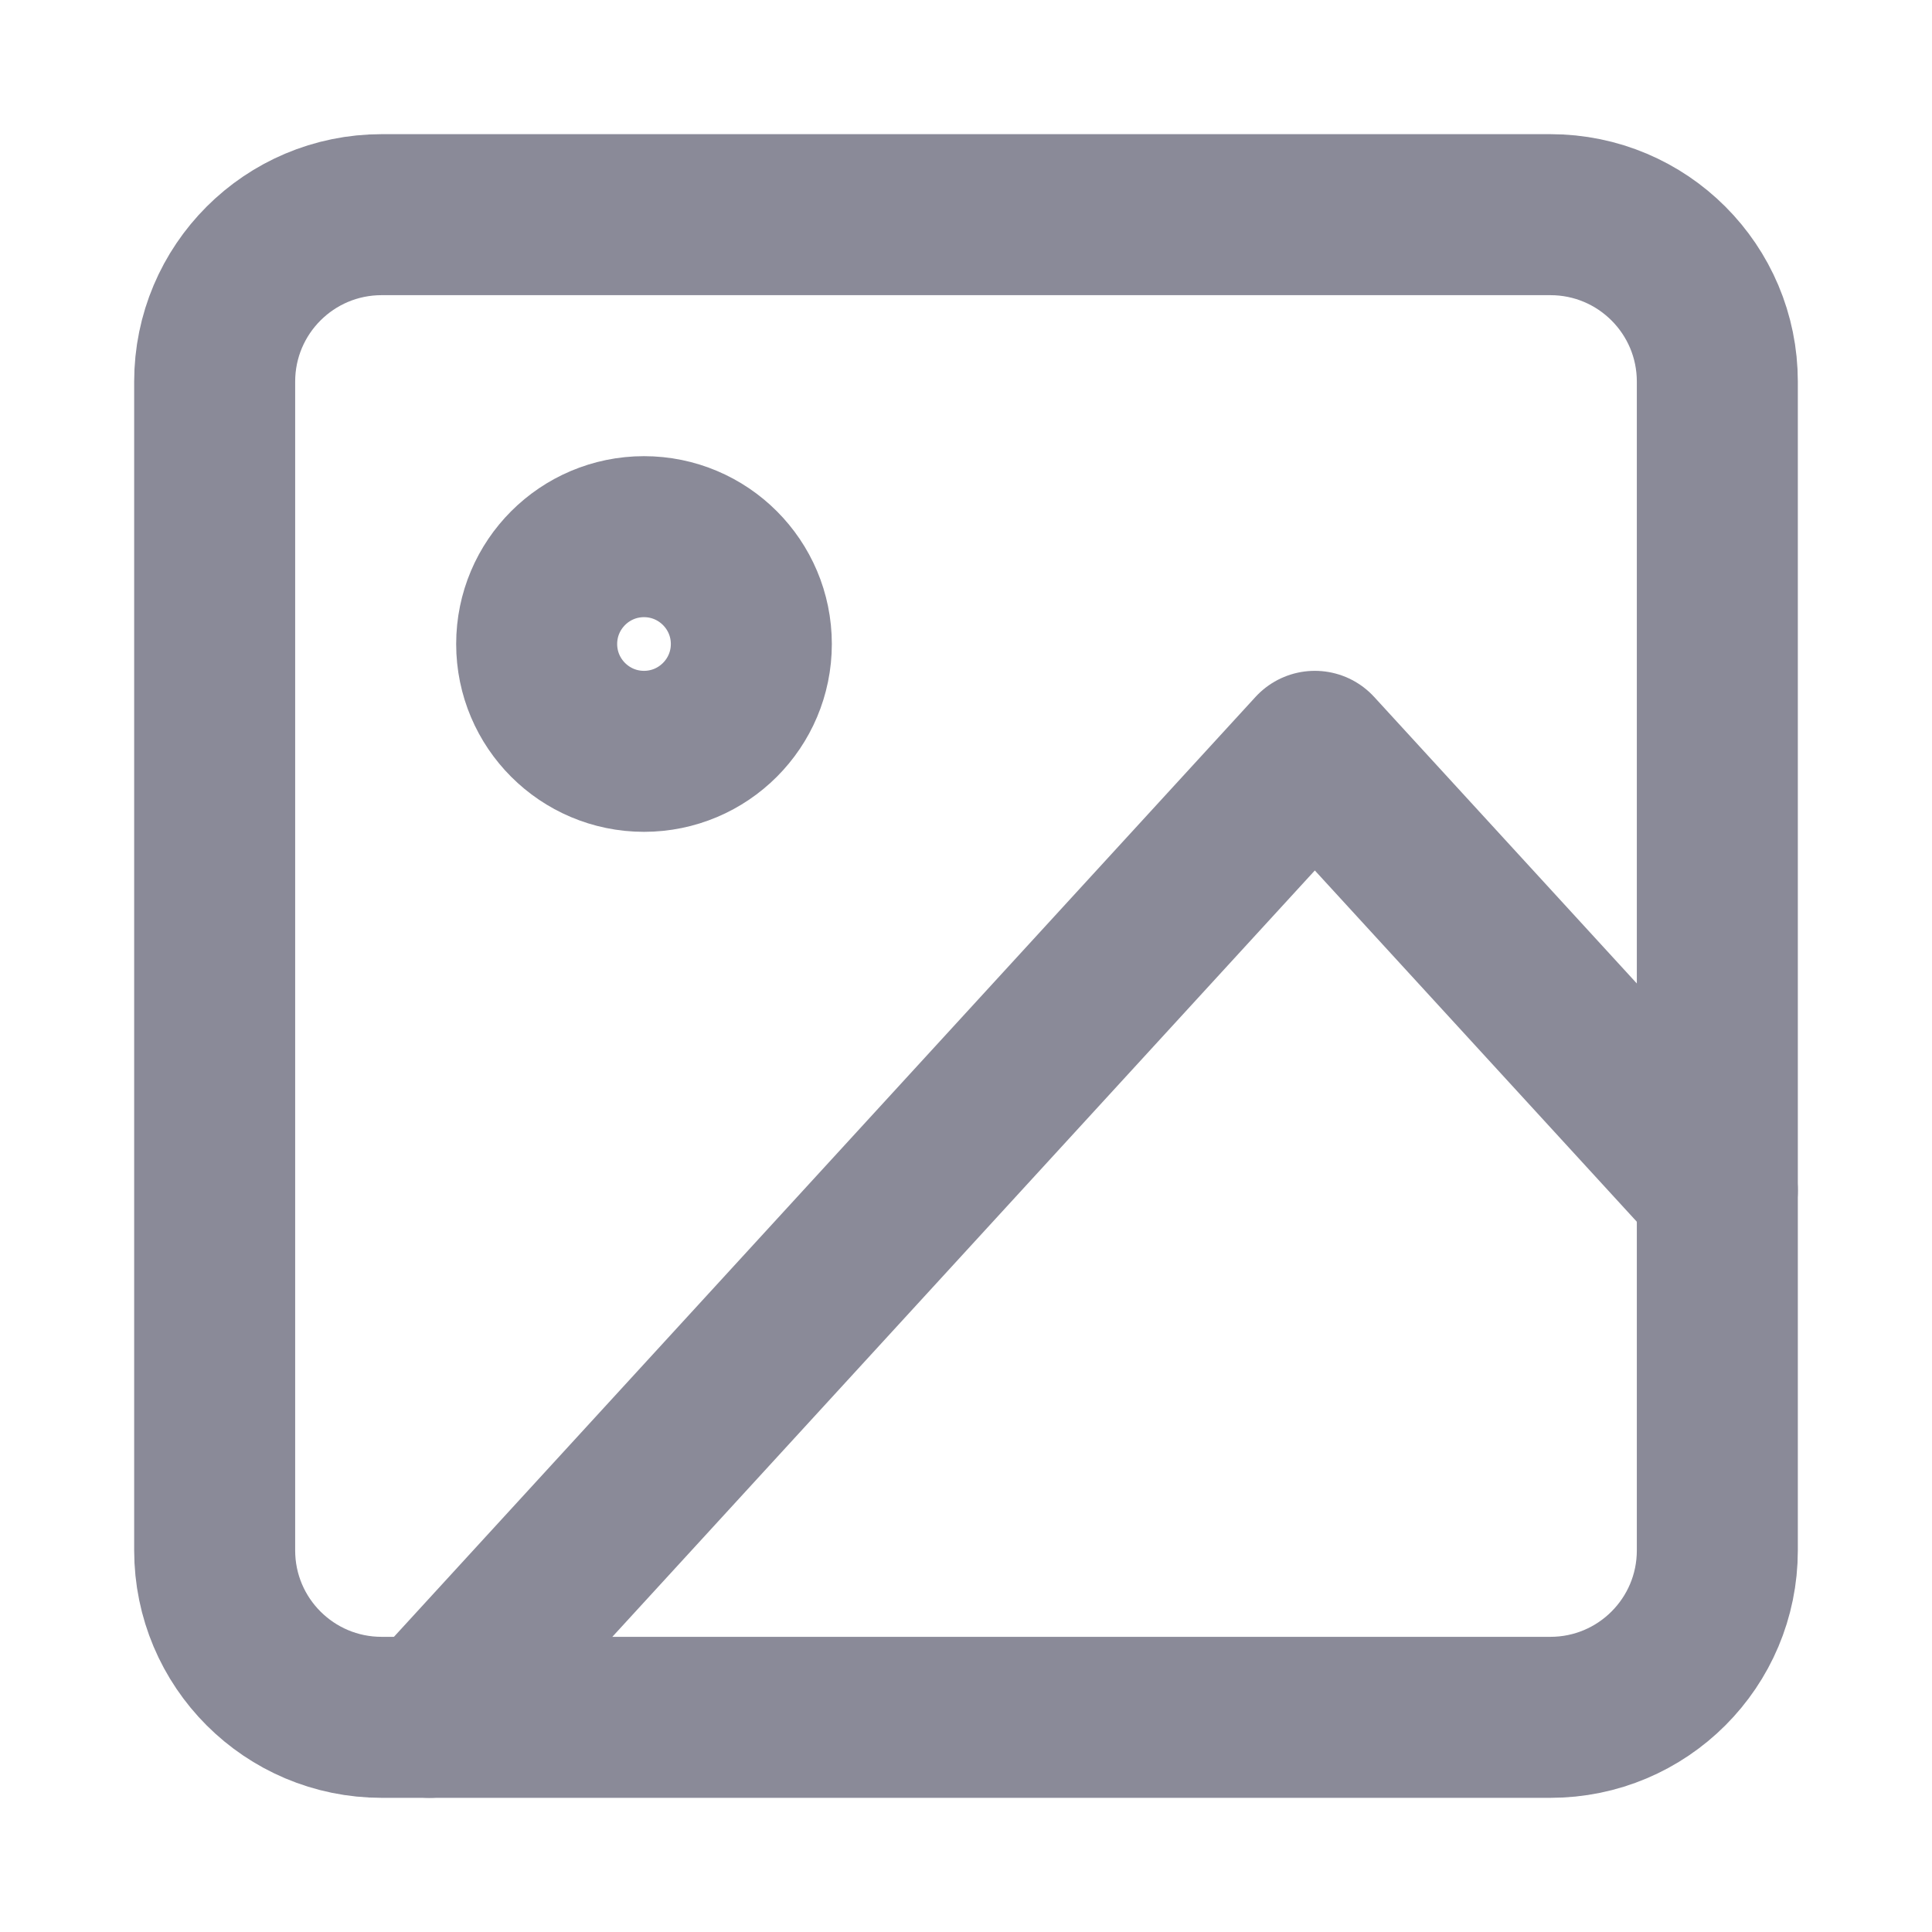 <svg width="18" height="18" viewBox="0 0 18 18" fill="none" xmlns="http://www.w3.org/2000/svg">
<path d="M14.444 2H3.556C2.696 2 2 2.696 2 3.556V14.444C2 15.304 2.696 16 3.556 16H14.444C15.304 16 16 15.304 16 14.444V3.556C16 2.696 15.304 2 14.444 2Z" stroke="#8A8A98" stroke-width="1.5" stroke-linecap="round" stroke-linejoin="round"/>
<path d="M6 7C6.552 7 7 6.552 7 6C7 5.448 6.552 5 6 5C5.448 5 5 5.448 5 6C5 6.552 5.448 7 6 7Z" stroke="#8A8A98" stroke-width="1.5" stroke-linecap="round" stroke-linejoin="round"/>
<path d="M16 11.091L12.25 7L4 16" stroke="#8A8A98" stroke-width="1.5" stroke-linecap="round" stroke-linejoin="round"/>
</svg>
